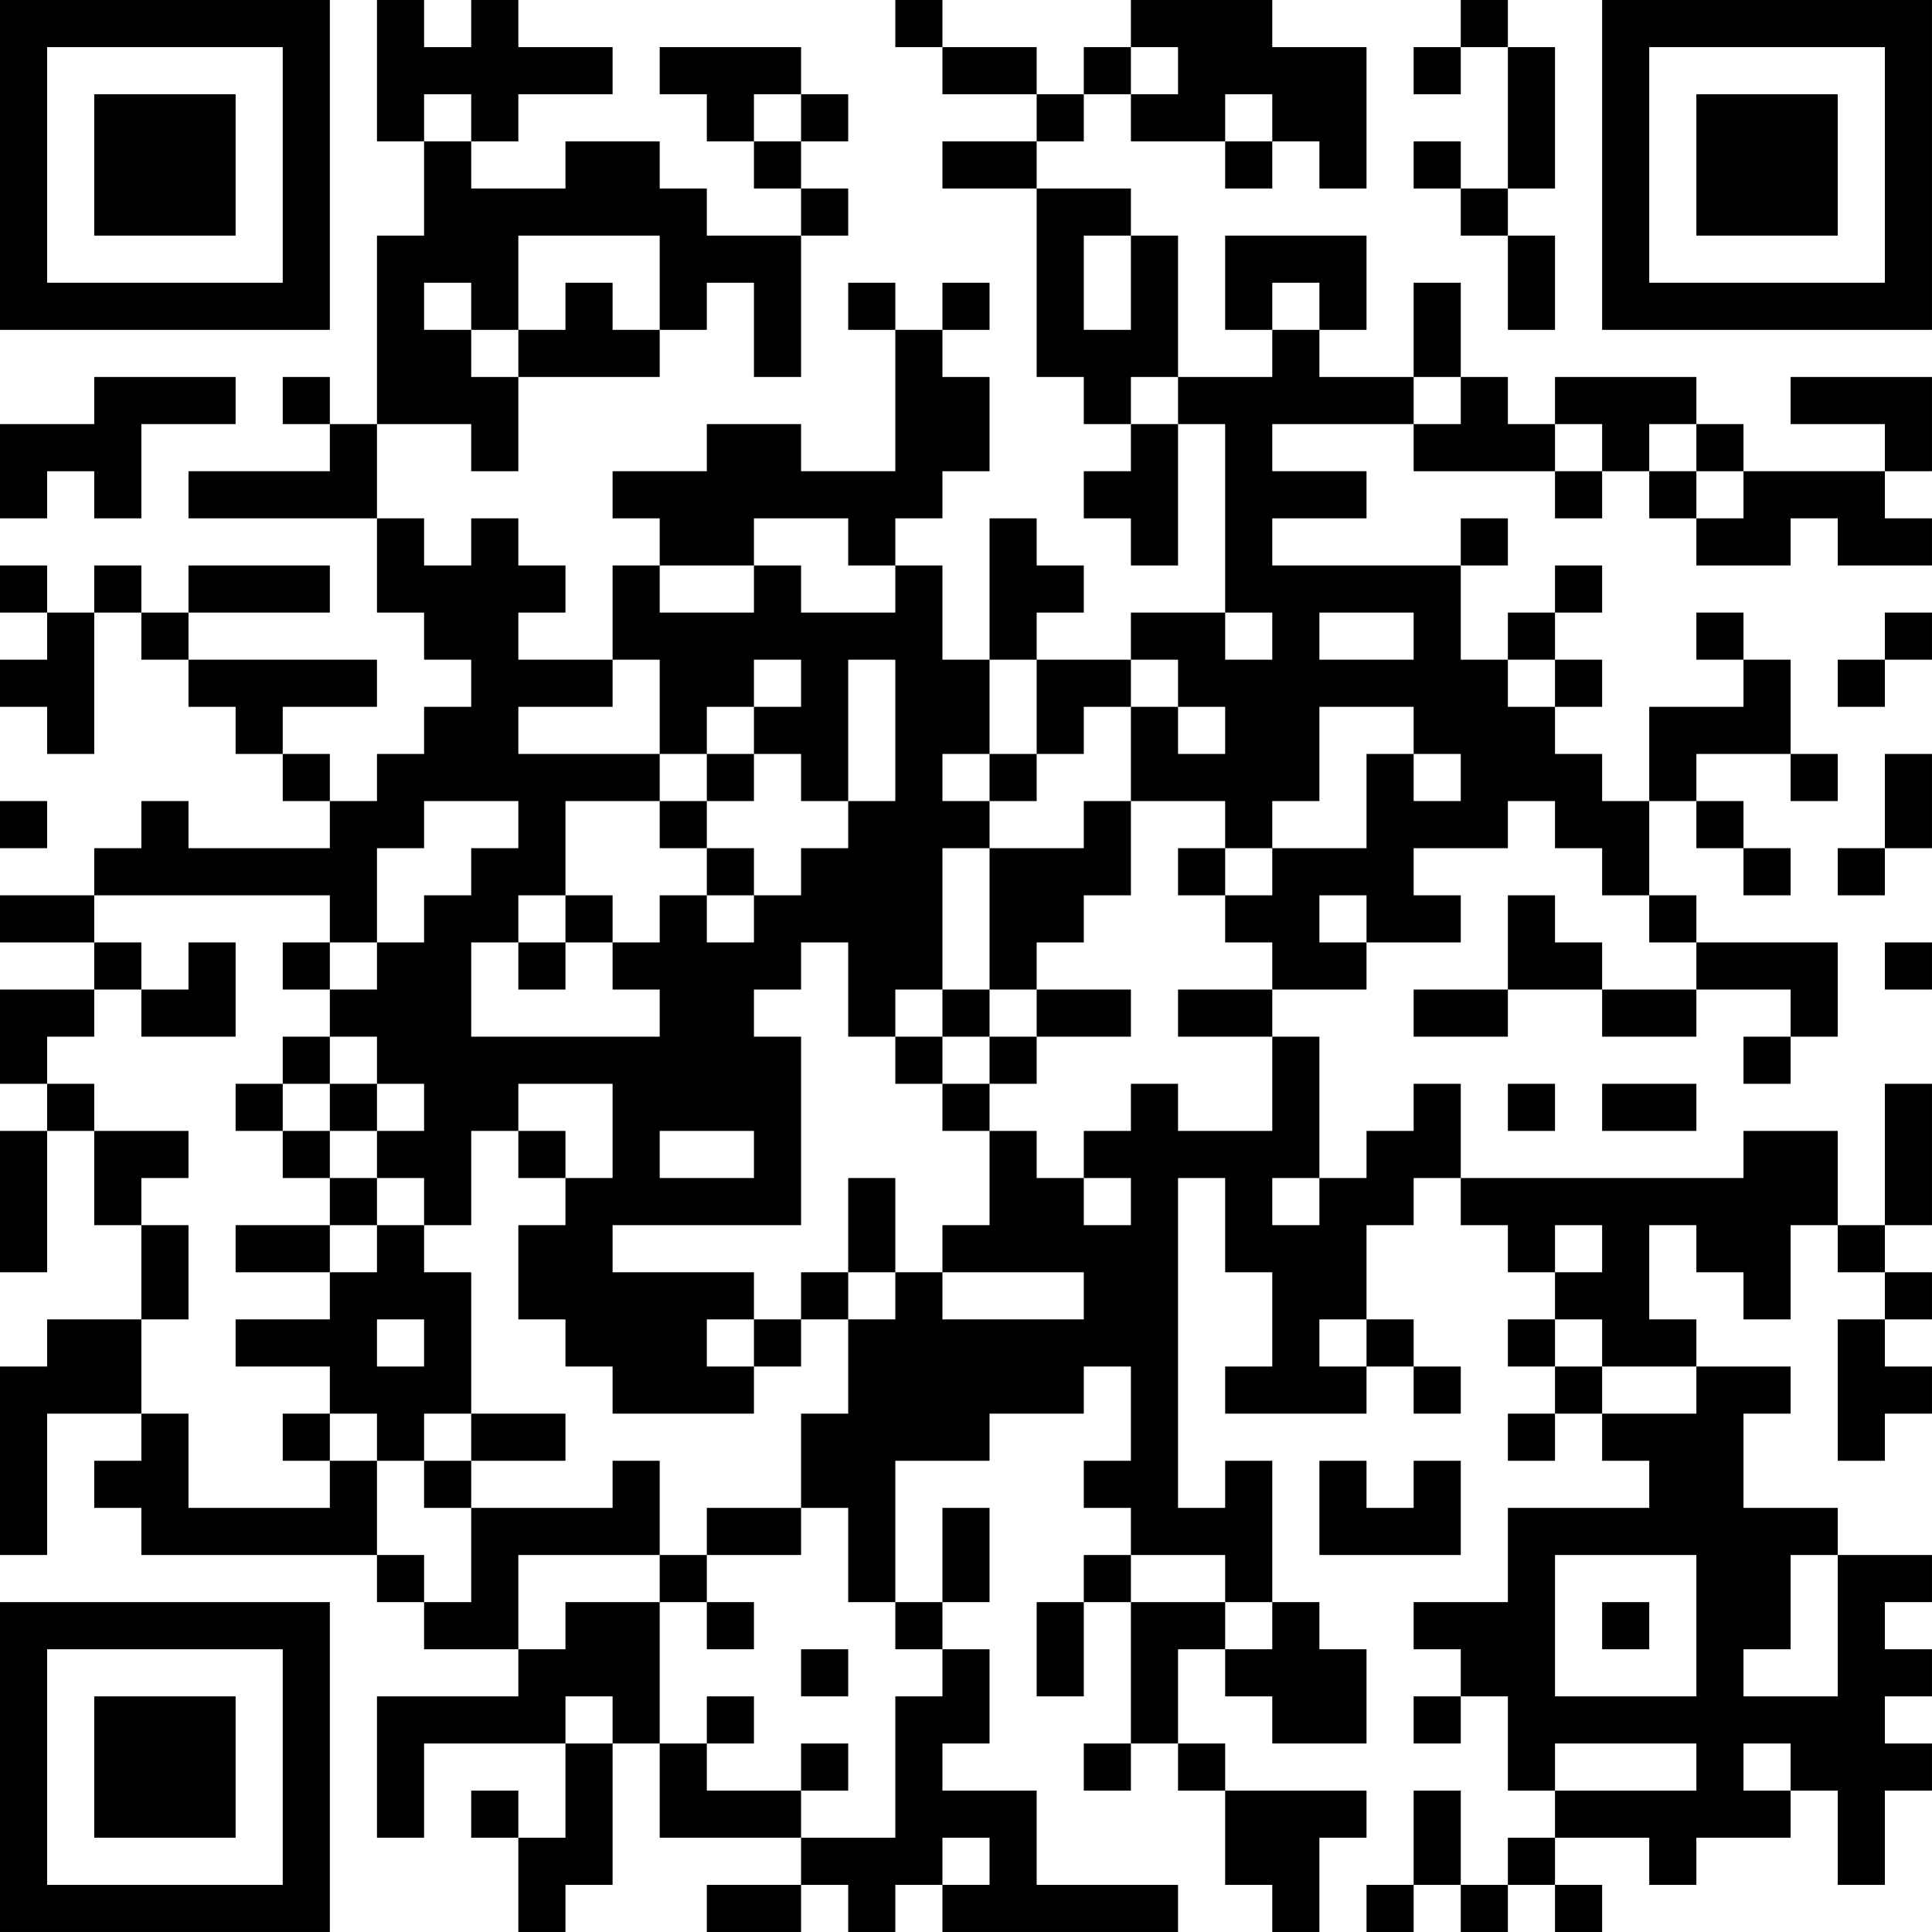 <?xml version="1.0" encoding="UTF-8"?>
<svg xmlns="http://www.w3.org/2000/svg" version="1.1" width="200" height="200" viewBox="0 0 200 200"><rect x="0" y="0" width="200" height="200" fill="#ffffff"/><g transform="scale(4.878)"><g transform="translate(0,0)"><path fill-rule="evenodd" d="M8 0L8 3L9 3L9 5L8 5L8 9L7 9L7 8L6 8L6 9L7 9L7 10L4 10L4 11L8 11L8 13L9 13L9 14L10 14L10 15L9 15L9 16L8 16L8 17L7 17L7 16L6 16L6 15L8 15L8 14L4 14L4 13L7 13L7 12L4 12L4 13L3 13L3 12L2 12L2 13L1 13L1 12L0 12L0 13L1 13L1 14L0 14L0 15L1 15L1 16L2 16L2 13L3 13L3 14L4 14L4 15L5 15L5 16L6 16L6 17L7 17L7 18L4 18L4 17L3 17L3 18L2 18L2 19L0 19L0 20L2 20L2 21L0 21L0 23L1 23L1 24L0 24L0 27L1 27L1 24L2 24L2 26L3 26L3 28L1 28L1 29L0 29L0 33L1 33L1 30L3 30L3 31L2 31L2 32L3 32L3 33L8 33L8 34L9 34L9 35L11 35L11 36L8 36L8 39L9 39L9 37L12 37L12 39L11 39L11 38L10 38L10 39L11 39L11 41L12 41L12 40L13 40L13 37L14 37L14 39L17 39L17 40L15 40L15 41L17 41L17 40L18 40L18 41L19 41L19 40L20 40L20 41L25 41L25 40L22 40L22 38L20 38L20 37L21 37L21 35L20 35L20 34L21 34L21 32L20 32L20 34L19 34L19 31L21 31L21 30L23 30L23 29L24 29L24 31L23 31L23 32L24 32L24 33L23 33L23 34L22 34L22 36L23 36L23 34L24 34L24 37L23 37L23 38L24 38L24 37L25 37L25 38L26 38L26 40L27 40L27 41L28 41L28 39L29 39L29 38L26 38L26 37L25 37L25 35L26 35L26 36L27 36L27 37L29 37L29 35L28 35L28 34L27 34L27 31L26 31L26 32L25 32L25 25L26 25L26 27L27 27L27 29L26 29L26 30L29 30L29 29L30 29L30 30L31 30L31 29L30 29L30 28L29 28L29 26L30 26L30 25L31 25L31 26L32 26L32 27L33 27L33 28L32 28L32 29L33 29L33 30L32 30L32 31L33 31L33 30L34 30L34 31L35 31L35 32L32 32L32 34L30 34L30 35L31 35L31 36L30 36L30 37L31 37L31 36L32 36L32 38L33 38L33 39L32 39L32 40L31 40L31 38L30 38L30 40L29 40L29 41L30 41L30 40L31 40L31 41L32 41L32 40L33 40L33 41L34 41L34 40L33 40L33 39L35 39L35 40L36 40L36 39L38 39L38 38L39 38L39 40L40 40L40 38L41 38L41 37L40 37L40 36L41 36L41 35L40 35L40 34L41 34L41 33L39 33L39 32L37 32L37 30L38 30L38 29L36 29L36 28L35 28L35 26L36 26L36 27L37 27L37 28L38 28L38 26L39 26L39 27L40 27L40 28L39 28L39 31L40 31L40 30L41 30L41 29L40 29L40 28L41 28L41 27L40 27L40 26L41 26L41 23L40 23L40 26L39 26L39 24L37 24L37 25L31 25L31 23L30 23L30 24L29 24L29 25L28 25L28 22L27 22L27 21L29 21L29 20L31 20L31 19L30 19L30 18L32 18L32 17L33 17L33 18L34 18L34 19L35 19L35 20L36 20L36 21L34 21L34 20L33 20L33 19L32 19L32 21L30 21L30 22L32 22L32 21L34 21L34 22L36 22L36 21L38 21L38 22L37 22L37 23L38 23L38 22L39 22L39 20L36 20L36 19L35 19L35 17L36 17L36 18L37 18L37 19L38 19L38 18L37 18L37 17L36 17L36 16L38 16L38 17L39 17L39 16L38 16L38 14L37 14L37 13L36 13L36 14L37 14L37 15L35 15L35 17L34 17L34 16L33 16L33 15L34 15L34 14L33 14L33 13L34 13L34 12L33 12L33 13L32 13L32 14L31 14L31 12L32 12L32 11L31 11L31 12L27 12L27 11L29 11L29 10L27 10L27 9L30 9L30 10L33 10L33 11L34 11L34 10L35 10L35 11L36 11L36 12L38 12L38 11L39 11L39 12L41 12L41 11L40 11L40 10L41 10L41 8L38 8L38 9L40 9L40 10L37 10L37 9L36 9L36 8L33 8L33 9L32 9L32 8L31 8L31 6L30 6L30 8L28 8L28 7L29 7L29 5L26 5L26 7L27 7L27 8L25 8L25 5L24 5L24 4L22 4L22 3L23 3L23 2L24 2L24 3L26 3L26 4L27 4L27 3L28 3L28 4L29 4L29 1L27 1L27 0L24 0L24 1L23 1L23 2L22 2L22 1L20 1L20 0L19 0L19 1L20 1L20 2L22 2L22 3L20 3L20 4L22 4L22 8L23 8L23 9L24 9L24 10L23 10L23 11L24 11L24 12L25 12L25 9L26 9L26 13L24 13L24 14L22 14L22 13L23 13L23 12L22 12L22 11L21 11L21 14L20 14L20 12L19 12L19 11L20 11L20 10L21 10L21 8L20 8L20 7L21 7L21 6L20 6L20 7L19 7L19 6L18 6L18 7L19 7L19 10L17 10L17 9L15 9L15 10L13 10L13 11L14 11L14 12L13 12L13 14L11 14L11 13L12 13L12 12L11 12L11 11L10 11L10 12L9 12L9 11L8 11L8 9L10 9L10 10L11 10L11 8L14 8L14 7L15 7L15 6L16 6L16 8L17 8L17 5L18 5L18 4L17 4L17 3L18 3L18 2L17 2L17 1L14 1L14 2L15 2L15 3L16 3L16 4L17 4L17 5L15 5L15 4L14 4L14 3L12 3L12 4L10 4L10 3L11 3L11 2L13 2L13 1L11 1L11 0L10 0L10 1L9 1L9 0ZM31 0L31 1L30 1L30 2L31 2L31 1L32 1L32 4L31 4L31 3L30 3L30 4L31 4L31 5L32 5L32 7L33 7L33 5L32 5L32 4L33 4L33 1L32 1L32 0ZM24 1L24 2L25 2L25 1ZM9 2L9 3L10 3L10 2ZM16 2L16 3L17 3L17 2ZM26 2L26 3L27 3L27 2ZM11 5L11 7L10 7L10 6L9 6L9 7L10 7L10 8L11 8L11 7L12 7L12 6L13 6L13 7L14 7L14 5ZM23 5L23 7L24 7L24 5ZM27 6L27 7L28 7L28 6ZM2 8L2 9L0 9L0 11L1 11L1 10L2 10L2 11L3 11L3 9L5 9L5 8ZM24 8L24 9L25 9L25 8ZM30 8L30 9L31 9L31 8ZM33 9L33 10L34 10L34 9ZM35 9L35 10L36 10L36 11L37 11L37 10L36 10L36 9ZM16 11L16 12L14 12L14 13L16 13L16 12L17 12L17 13L19 13L19 12L18 12L18 11ZM26 13L26 14L27 14L27 13ZM28 13L28 14L30 14L30 13ZM40 13L40 14L39 14L39 15L40 15L40 14L41 14L41 13ZM13 14L13 15L11 15L11 16L14 16L14 17L12 17L12 19L11 19L11 20L10 20L10 22L14 22L14 21L13 21L13 20L14 20L14 19L15 19L15 20L16 20L16 19L17 19L17 18L18 18L18 17L19 17L19 14L18 14L18 17L17 17L17 16L16 16L16 15L17 15L17 14L16 14L16 15L15 15L15 16L14 16L14 14ZM21 14L21 16L20 16L20 17L21 17L21 18L20 18L20 21L19 21L19 22L18 22L18 20L17 20L17 21L16 21L16 22L17 22L17 26L13 26L13 27L16 27L16 28L15 28L15 29L16 29L16 30L13 30L13 29L12 29L12 28L11 28L11 26L12 26L12 25L13 25L13 23L11 23L11 24L10 24L10 26L9 26L9 25L8 25L8 24L9 24L9 23L8 23L8 22L7 22L7 21L8 21L8 20L9 20L9 19L10 19L10 18L11 18L11 17L9 17L9 18L8 18L8 20L7 20L7 19L2 19L2 20L3 20L3 21L2 21L2 22L1 22L1 23L2 23L2 24L4 24L4 25L3 25L3 26L4 26L4 28L3 28L3 30L4 30L4 32L7 32L7 31L8 31L8 33L9 33L9 34L10 34L10 32L13 32L13 31L14 31L14 33L11 33L11 35L12 35L12 34L14 34L14 37L15 37L15 38L17 38L17 39L19 39L19 36L20 36L20 35L19 35L19 34L18 34L18 32L17 32L17 30L18 30L18 28L19 28L19 27L20 27L20 28L23 28L23 27L20 27L20 26L21 26L21 24L22 24L22 25L23 25L23 26L24 26L24 25L23 25L23 24L24 24L24 23L25 23L25 24L27 24L27 22L25 22L25 21L27 21L27 20L26 20L26 19L27 19L27 18L29 18L29 16L30 16L30 17L31 17L31 16L30 16L30 15L28 15L28 17L27 17L27 18L26 18L26 17L24 17L24 15L25 15L25 16L26 16L26 15L25 15L25 14L24 14L24 15L23 15L23 16L22 16L22 14ZM32 14L32 15L33 15L33 14ZM15 16L15 17L14 17L14 18L15 18L15 19L16 19L16 18L15 18L15 17L16 17L16 16ZM21 16L21 17L22 17L22 16ZM40 16L40 18L39 18L39 19L40 19L40 18L41 18L41 16ZM0 17L0 18L1 18L1 17ZM23 17L23 18L21 18L21 21L20 21L20 22L19 22L19 23L20 23L20 24L21 24L21 23L22 23L22 22L24 22L24 21L22 21L22 20L23 20L23 19L24 19L24 17ZM25 18L25 19L26 19L26 18ZM12 19L12 20L11 20L11 21L12 21L12 20L13 20L13 19ZM28 19L28 20L29 20L29 19ZM4 20L4 21L3 21L3 22L5 22L5 20ZM6 20L6 21L7 21L7 20ZM40 20L40 21L41 21L41 20ZM21 21L21 22L20 22L20 23L21 23L21 22L22 22L22 21ZM6 22L6 23L5 23L5 24L6 24L6 25L7 25L7 26L5 26L5 27L7 27L7 28L5 28L5 29L7 29L7 30L6 30L6 31L7 31L7 30L8 30L8 31L9 31L9 32L10 32L10 31L12 31L12 30L10 30L10 27L9 27L9 26L8 26L8 25L7 25L7 24L8 24L8 23L7 23L7 22ZM6 23L6 24L7 24L7 23ZM32 23L32 24L33 24L33 23ZM34 23L34 24L36 24L36 23ZM11 24L11 25L12 25L12 24ZM14 24L14 25L16 25L16 24ZM18 25L18 27L17 27L17 28L16 28L16 29L17 29L17 28L18 28L18 27L19 27L19 25ZM27 25L27 26L28 26L28 25ZM7 26L7 27L8 27L8 26ZM33 26L33 27L34 27L34 26ZM8 28L8 29L9 29L9 28ZM28 28L28 29L29 29L29 28ZM33 28L33 29L34 29L34 30L36 30L36 29L34 29L34 28ZM9 30L9 31L10 31L10 30ZM28 31L28 33L31 33L31 31L30 31L30 32L29 32L29 31ZM15 32L15 33L14 33L14 34L15 34L15 35L16 35L16 34L15 34L15 33L17 33L17 32ZM24 33L24 34L26 34L26 35L27 35L27 34L26 34L26 33ZM33 33L33 36L36 36L36 33ZM38 33L38 35L37 35L37 36L39 36L39 33ZM34 34L34 35L35 35L35 34ZM17 35L17 36L18 36L18 35ZM12 36L12 37L13 37L13 36ZM15 36L15 37L16 37L16 36ZM17 37L17 38L18 38L18 37ZM33 37L33 38L36 38L36 37ZM37 37L37 38L38 38L38 37ZM20 39L20 40L21 40L21 39ZM0 0L0 7L7 7L7 0ZM1 1L1 6L6 6L6 1ZM2 2L2 5L5 5L5 2ZM34 0L34 7L41 7L41 0ZM35 1L35 6L40 6L40 1ZM36 2L36 5L39 5L39 2ZM0 34L0 41L7 41L7 34ZM1 35L1 40L6 40L6 35ZM2 36L2 39L5 39L5 36Z" fill="#000000"/></g></g></svg>
